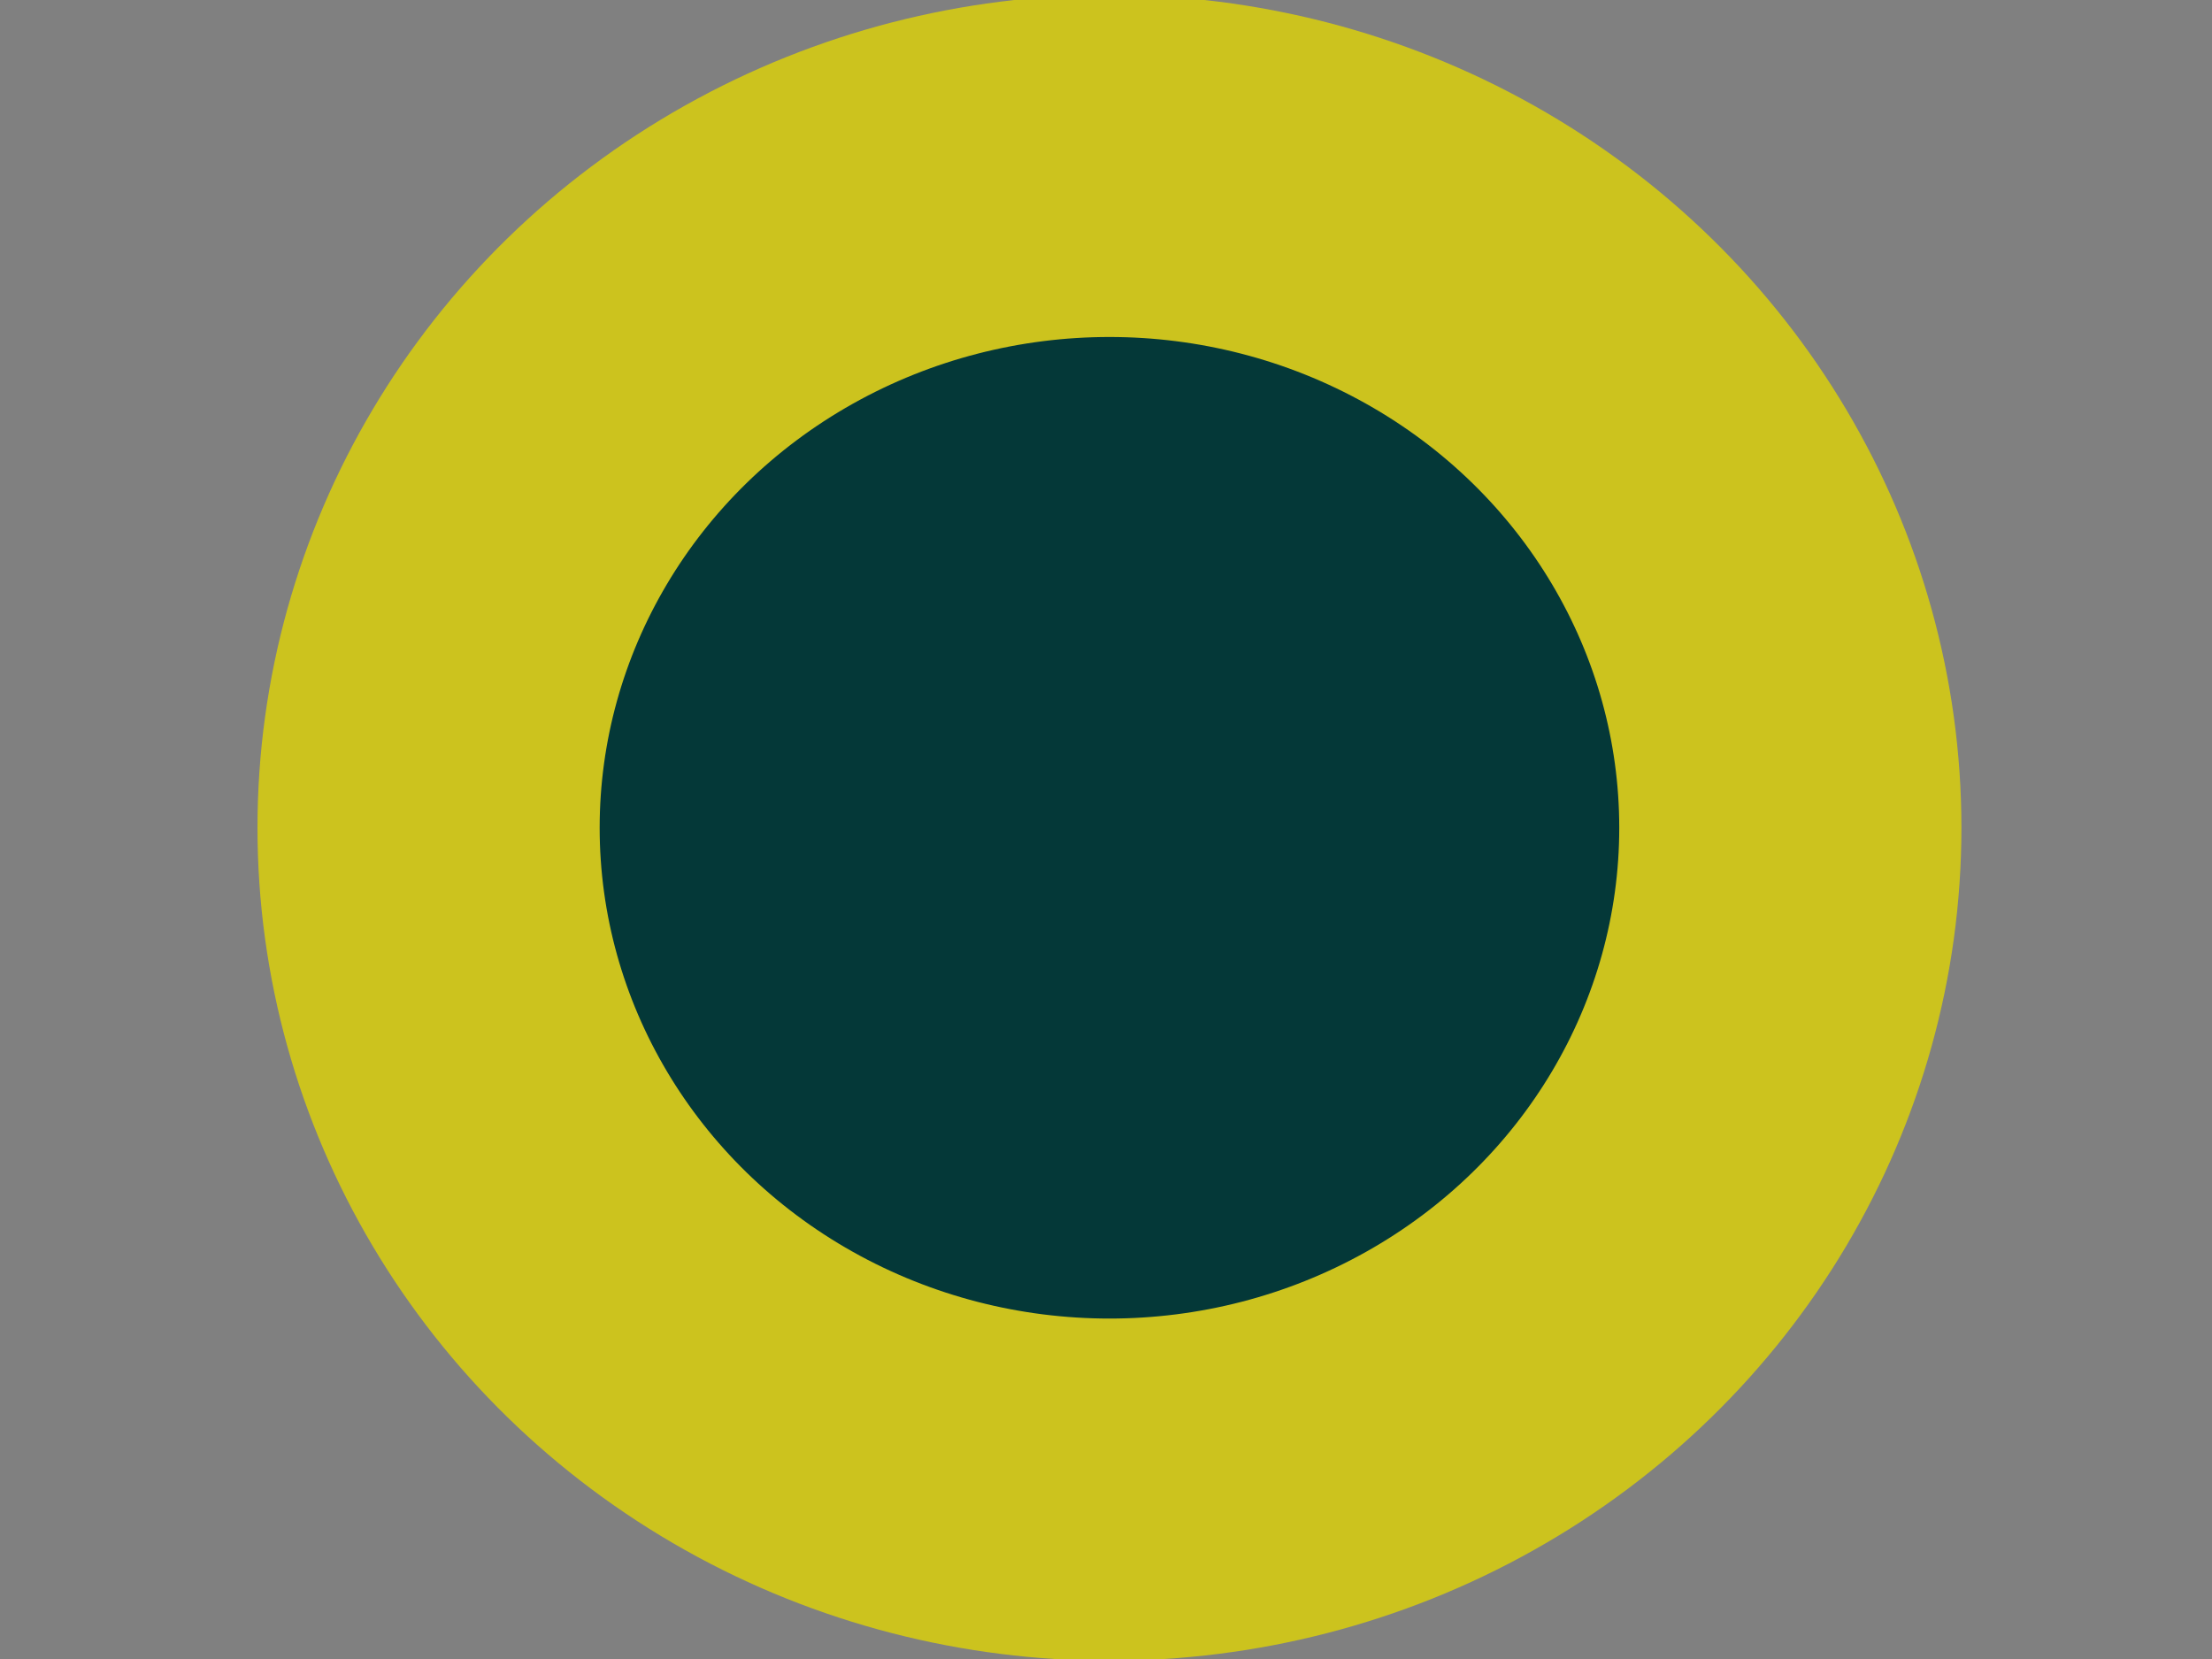 <?xml version="1.0" encoding="UTF-8"?>
<svg width="640" height="480" xmlns="http://www.w3.org/2000/svg">
 <rect width="100%" height="100%" fill="#808080" stroke="none"/>
 <g>
  <title>Layer 1</title>
  <ellipse rx="1" id="svg_35" cy="0" cx="38" stroke-width="5" stroke="#ccc31e" fill="#7fff00"/>
  <ellipse rx="1" id="svg_91" cy="48" cx="485" stroke-linecap="round" stroke-width="28" stroke="#003f7f" fill="#ffff56"/>
  <ellipse ry="191.5" rx="197" id="svg_97" cy="239.5" cx="321" stroke-linecap="round" stroke-width="99" stroke="#ccc31e" fill="#043838"/>
 </g>
</svg>
